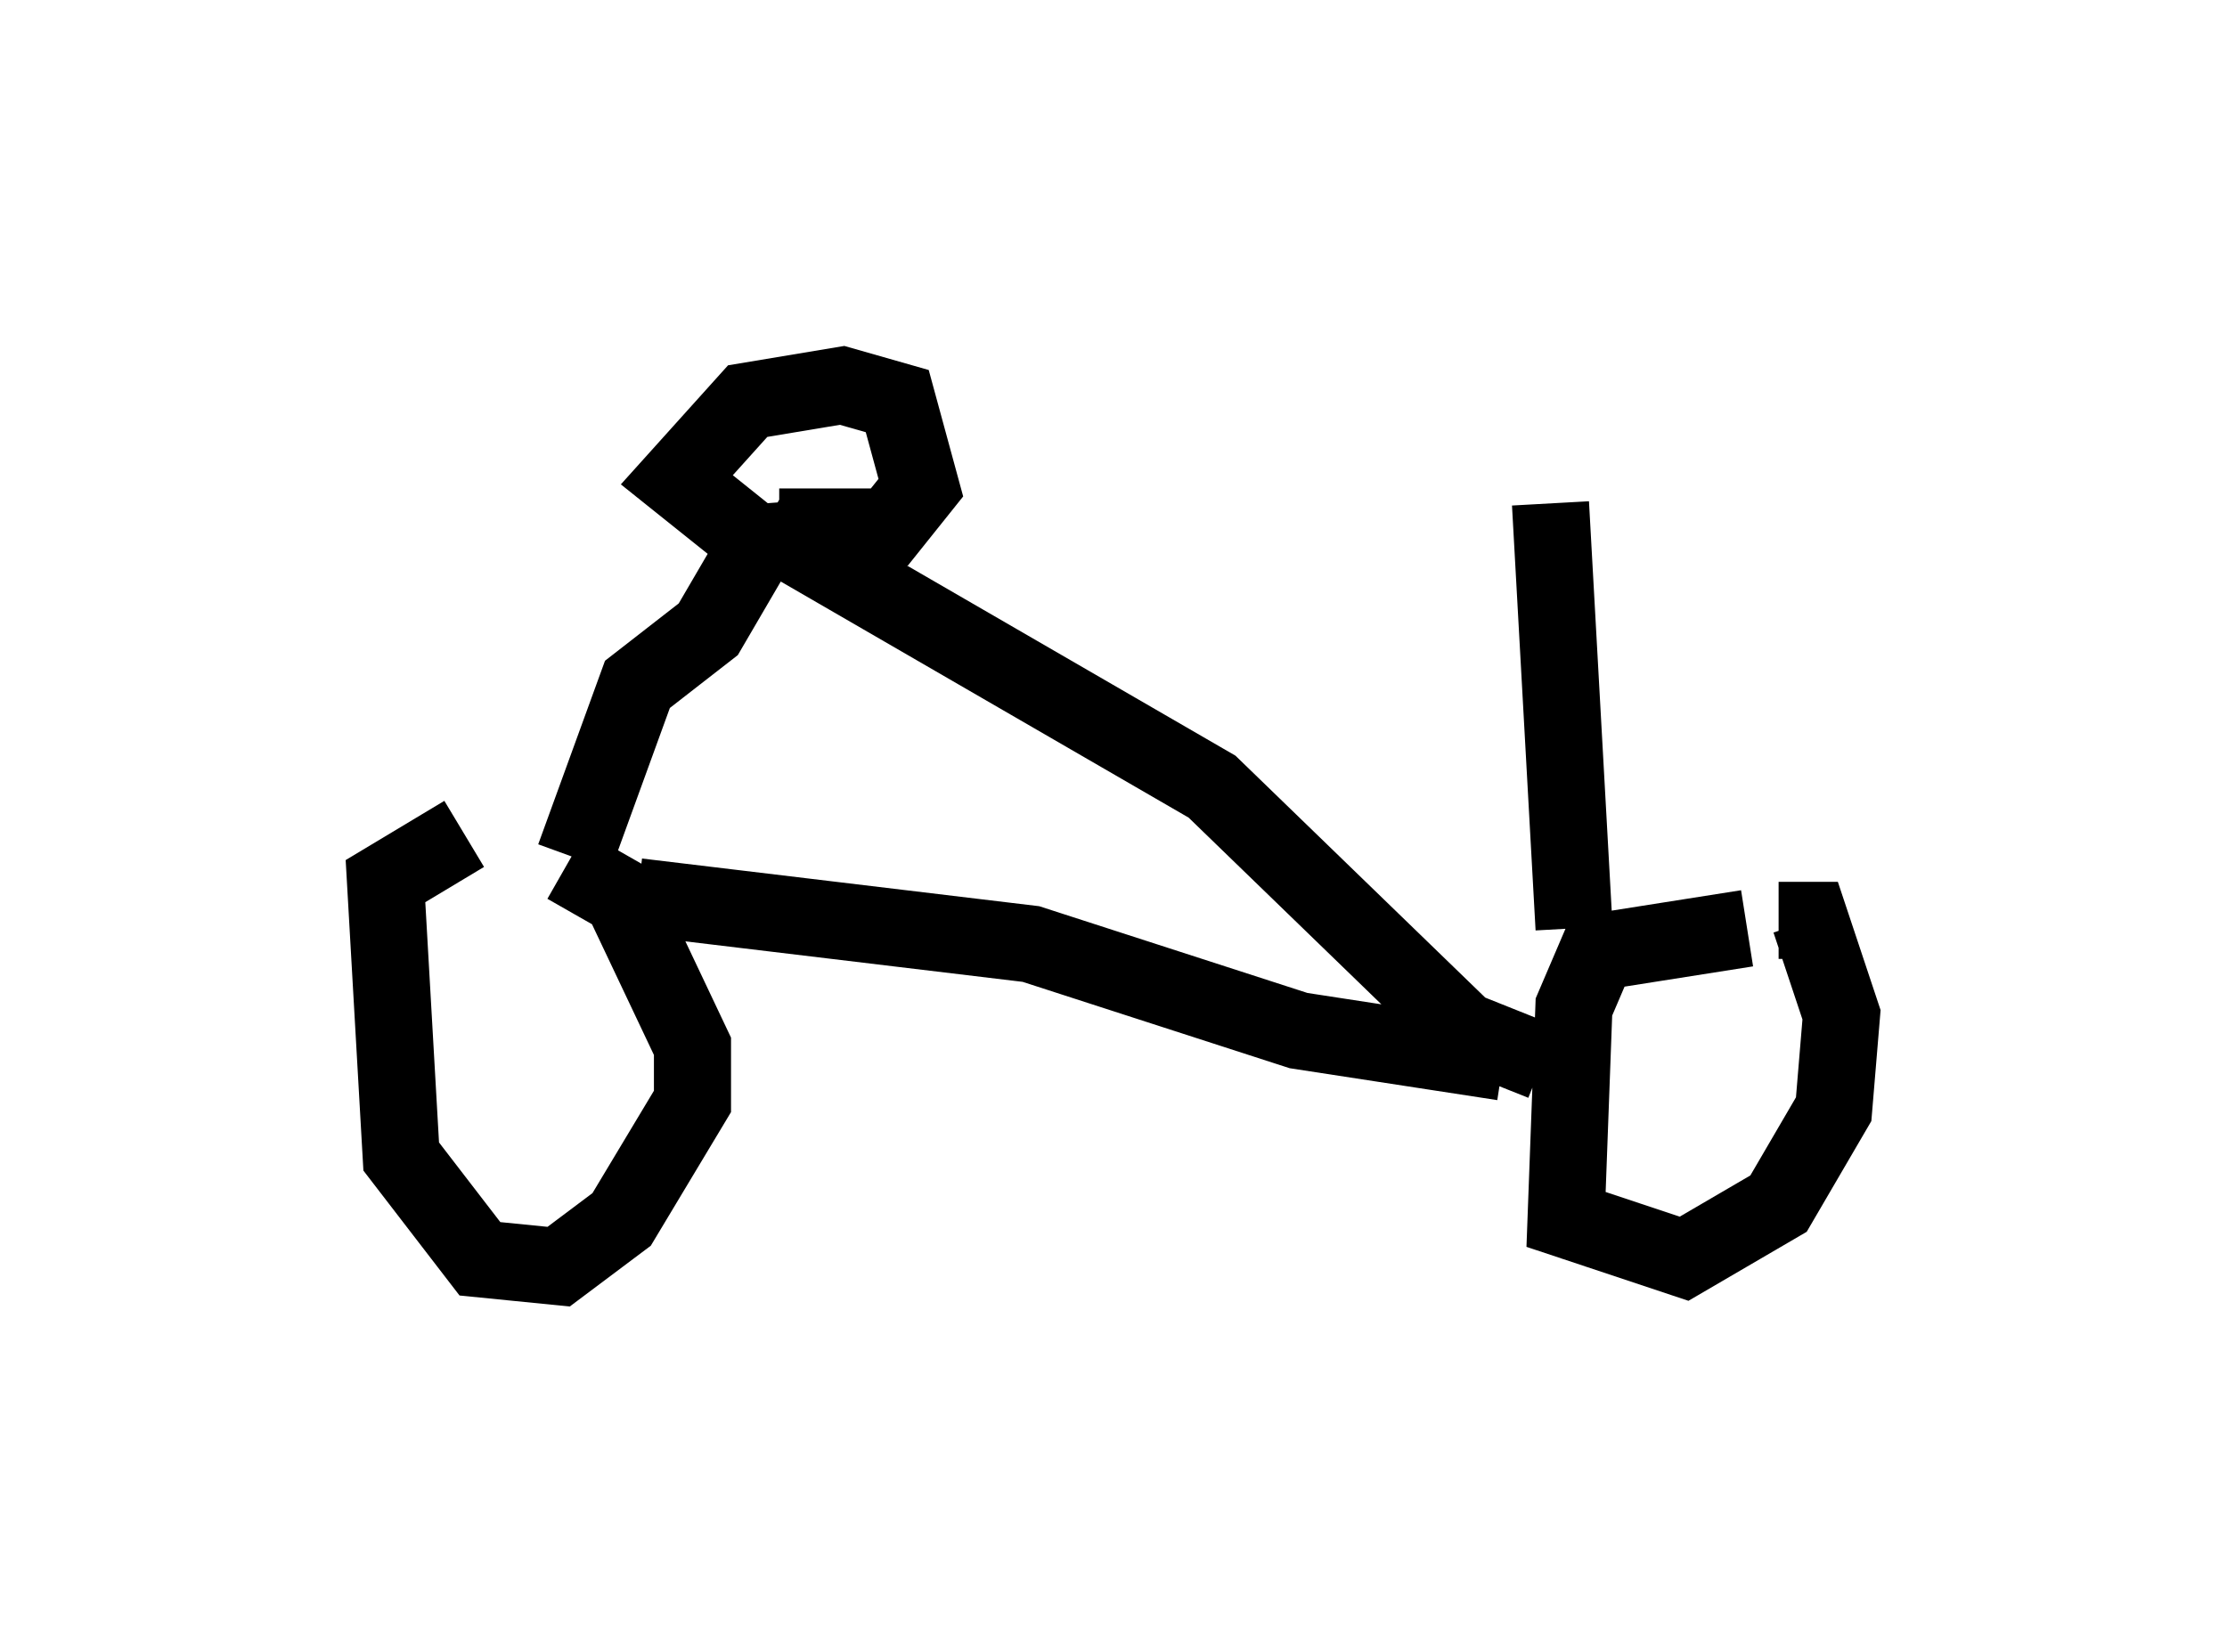 <?xml version="1.0" encoding="utf-8" ?>
<svg baseProfile="full" height="21.433" version="1.1" width="28.886" xmlns="http://www.w3.org/2000/svg" xmlns:ev="http://www.w3.org/2001/xml-events" xmlns:xlink="http://www.w3.org/1999/xlink"><defs /><rect fill="white" height="21.433" width="28.886" x="0" y="0" /><path d="M7.144, 11.023 m-1.123, -0.204 l-1.021, 0.613 0.204, 3.573 l1.021, 1.327 1.021, 0.102 l0.817, -0.613 0.919, -1.531 l0.0, -0.715 -0.919, -1.94 l-0.715, -0.408 m15.313, 0.817 l-1.94, 0.306 -0.306, 0.715 l-0.102, 2.756 1.531, 0.51 l1.225, -0.715 0.715, -1.225 l0.102, -1.225 -0.408, -1.225 l-0.408, 0.0 m-14.802, -0.306 l5.104, 0.613 3.471, 1.123 l2.654, 0.408 m-12.046, -2.654 l0.817, -2.246 0.919, -0.715 l0.715, -1.225 m0.0, -0.102 l5.819, 3.369 3.267, 3.165 l1.021, 0.408 m-9.902, -6.942 l1.429, 0.0 0.408, -0.51 l-0.306, -1.123 -0.715, -0.204 l-1.225, 0.204 -0.919, 1.021 l1.021, 0.817 1.327, -0.102 m9.29, 5.104 l-0.306, -5.513 " fill="none" stroke="black" stroke-width="1" /></svg>